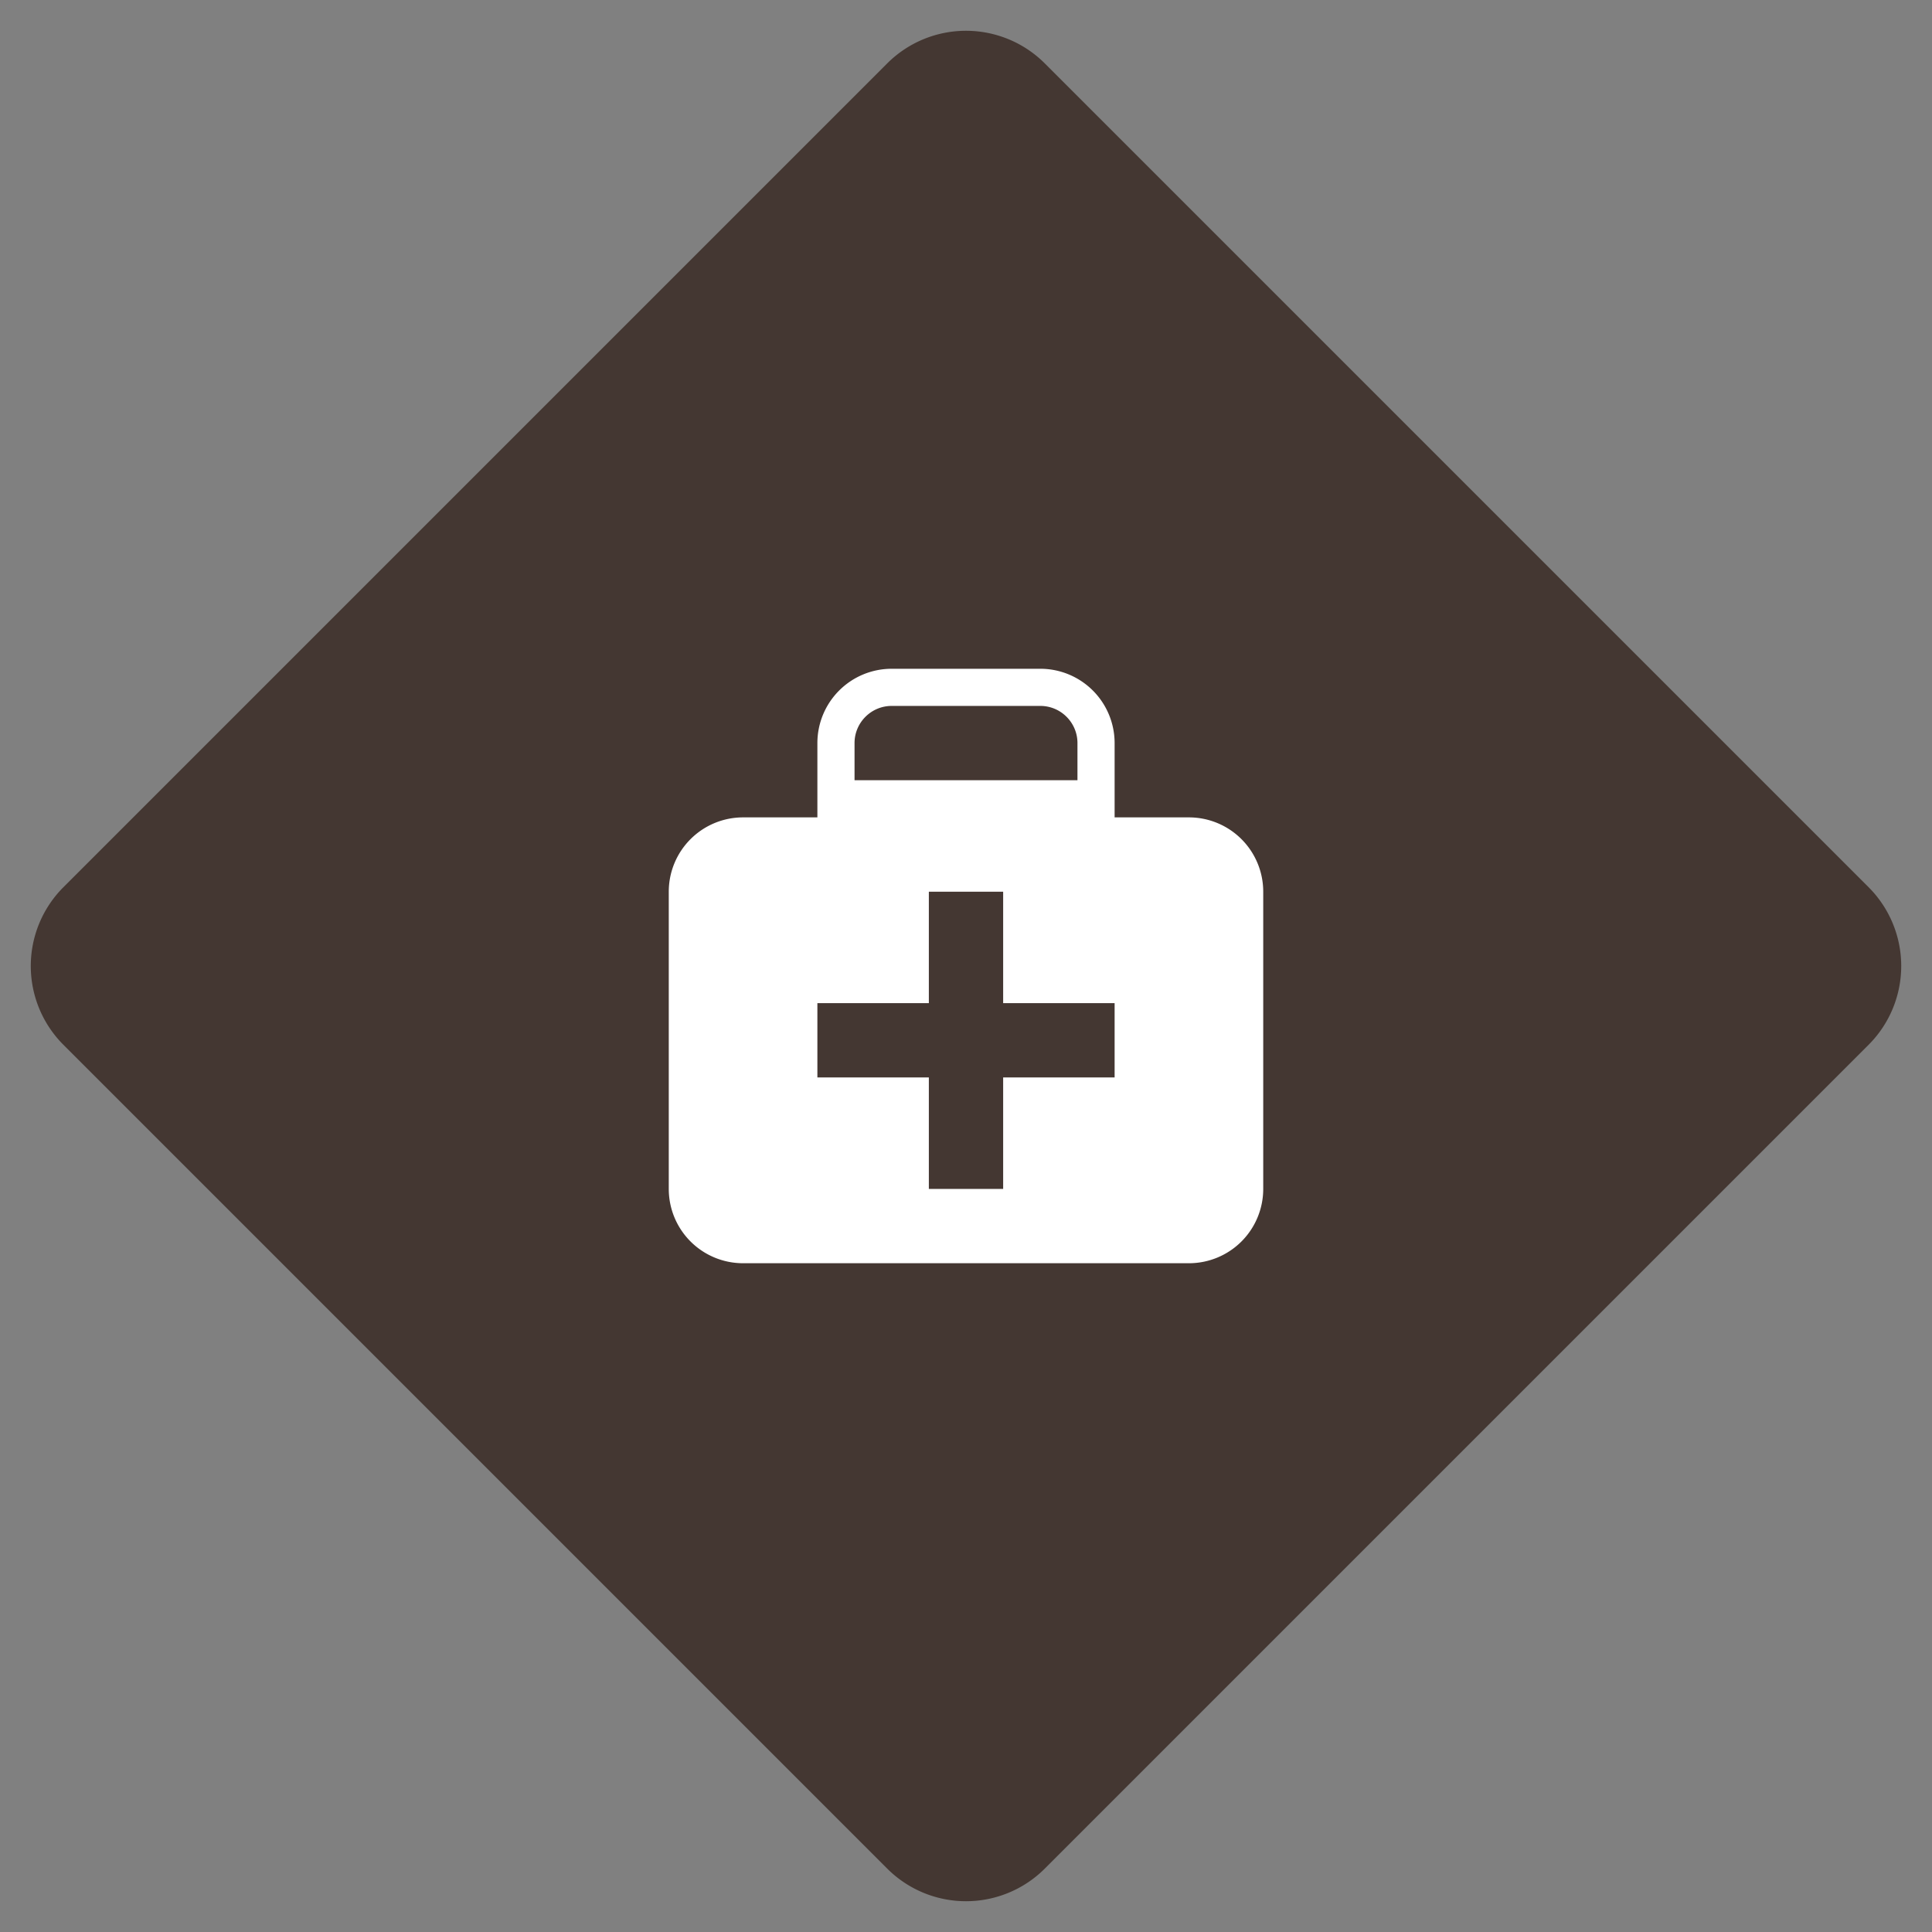 <svg width="52" height="52" fill="none" xmlns="http://www.w3.org/2000/svg"><rect width="100%" height="100%" fill="#808080" stroke="none"/><path d="M24.586 2.414L2.414 24.586a2 2 0 000 2.828l22.172 22.172a2 2 0 002.828 0l22.172-22.172a2 2 0 000-2.828L27.414 2.414a2 2 0 00-2.828 0z" stroke="#443732" stroke-width="2" fill="#443732"/><path fill-rule="evenodd" clip-rule="evenodd" d="M30 29h-3v3h-2v-3h-3v-2h3v-3h2v3h3v2zm2-7H20a2 2 0 00-2 2v8a2 2 0 002 2h12a2 2 0 002-2v-8a2 2 0 00-2-2zM24 18a2 2 0 00-2 2v2h8v-2a2 2 0 00-2-2h-4zm5 2v1h-6v-1c0-.551.448-1 1-1h4c.552 0 1 .449 1 1z" fill="#fff"/></svg>